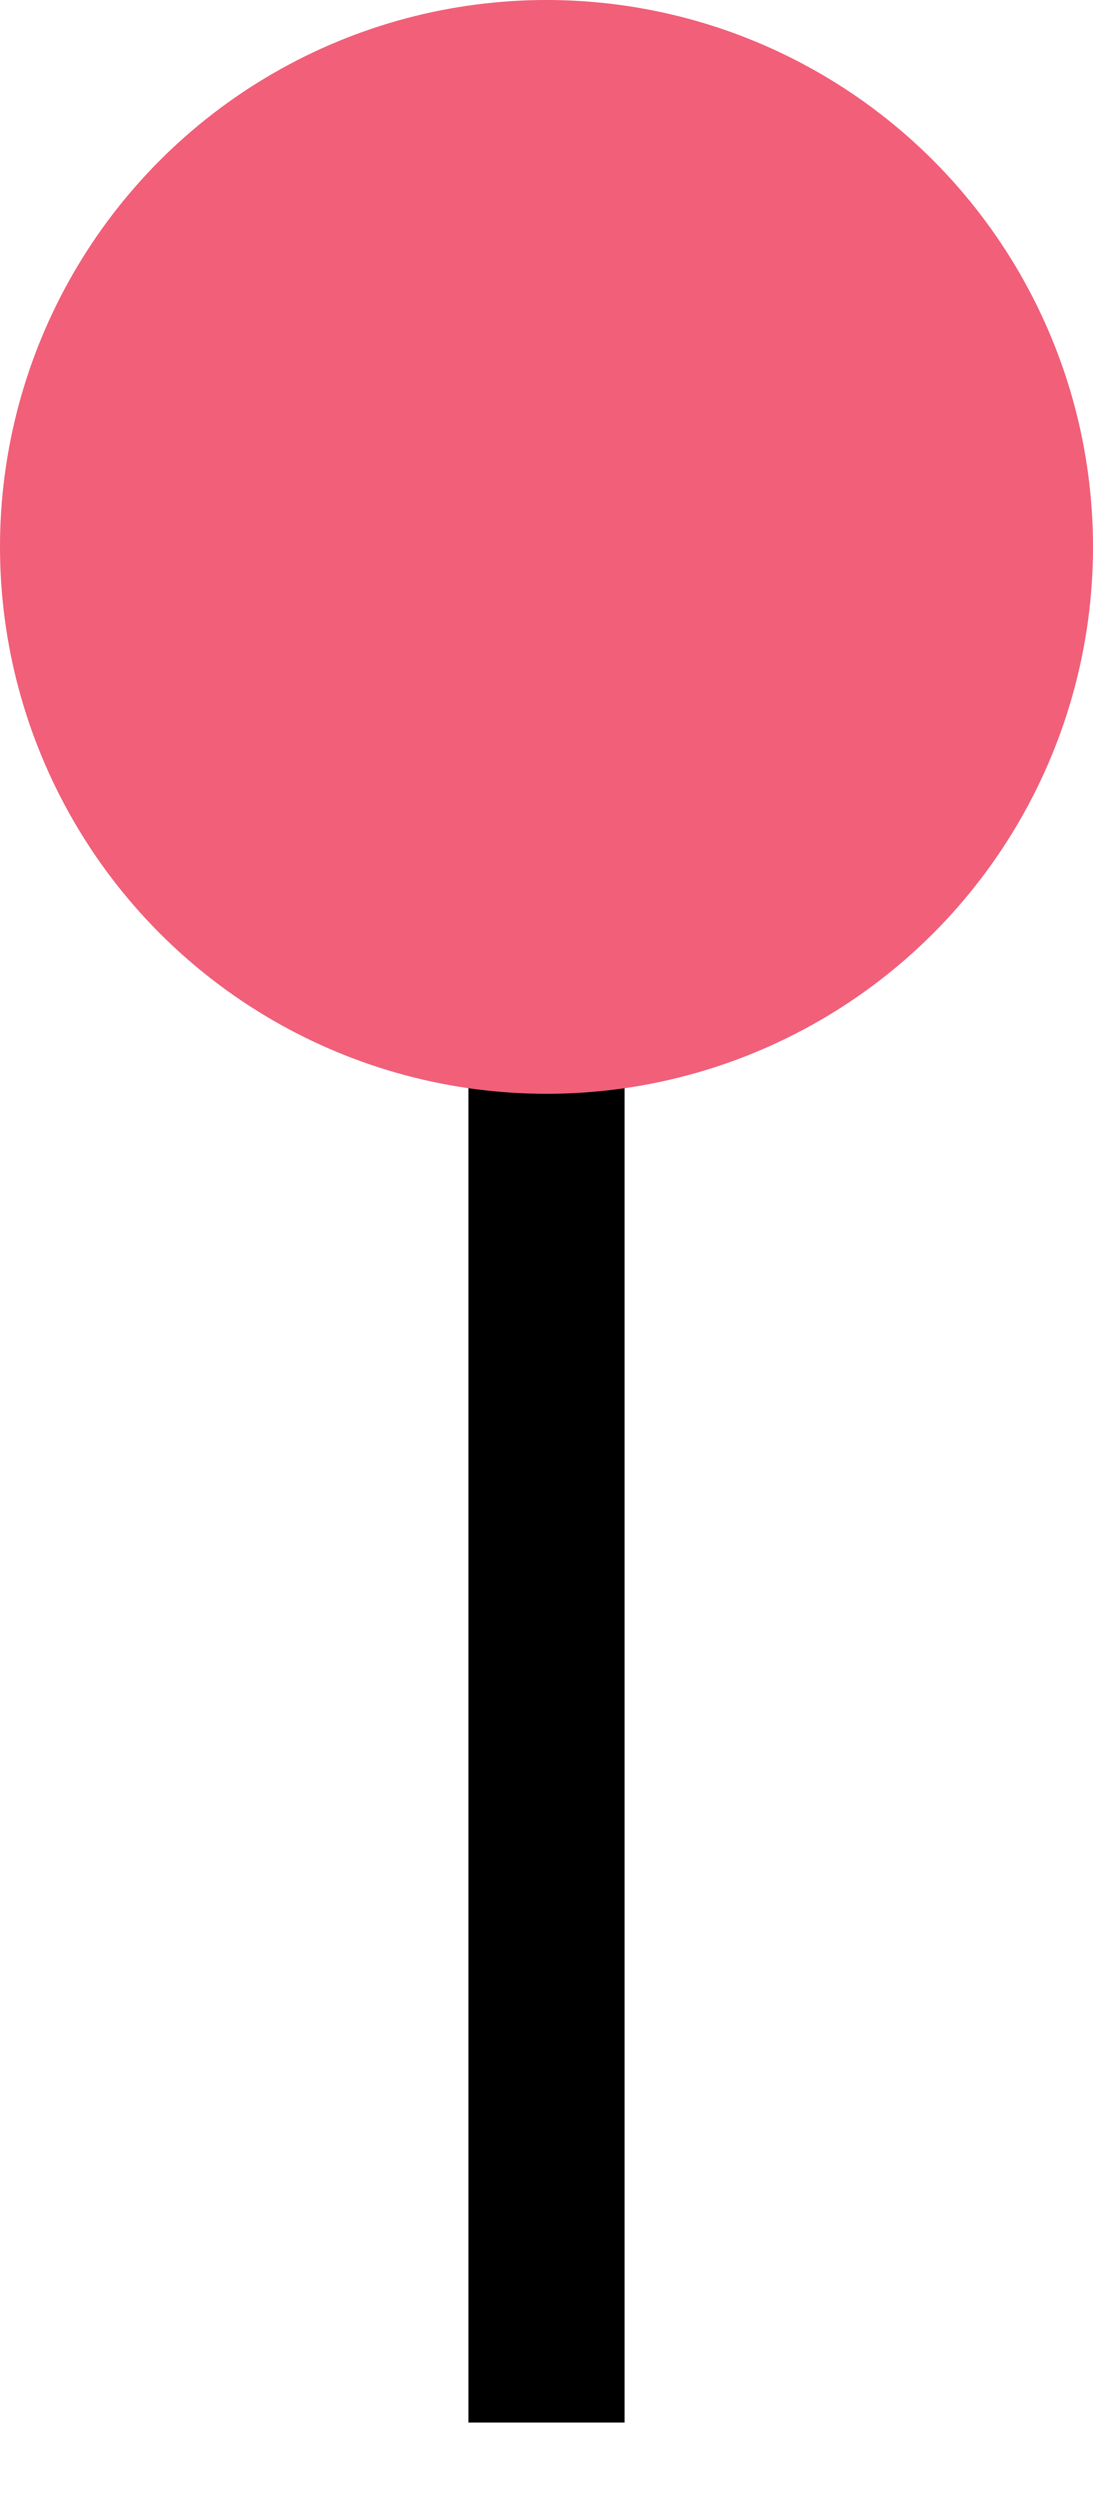 <?xml version="1.0" encoding="UTF-8"?>
<svg width="14px" height="32px" viewBox="0 0 14 32" version="1.1" xmlns="http://www.w3.org/2000/svg" xmlns:xlink="http://www.w3.org/1999/xlink">
    <!-- Generator: Sketch 48.2 (47327) - http://www.bohemiancoding.com/sketch -->
    <title>pin</title>
    <desc>Created with Sketch.</desc>
    <defs></defs>
    <g id="Page-1" stroke="none" stroke-width="1" fill="none" fill-rule="evenodd">
        <g id="pin">
            <path d="M7,13.5 L7,31.007" id="Path-492" stroke="#000000" stroke-width="2"></path>
            <circle id="Oval-23" fill="#F15F79" cx="7" cy="7" r="7"></circle>
        </g>
    </g>
</svg>